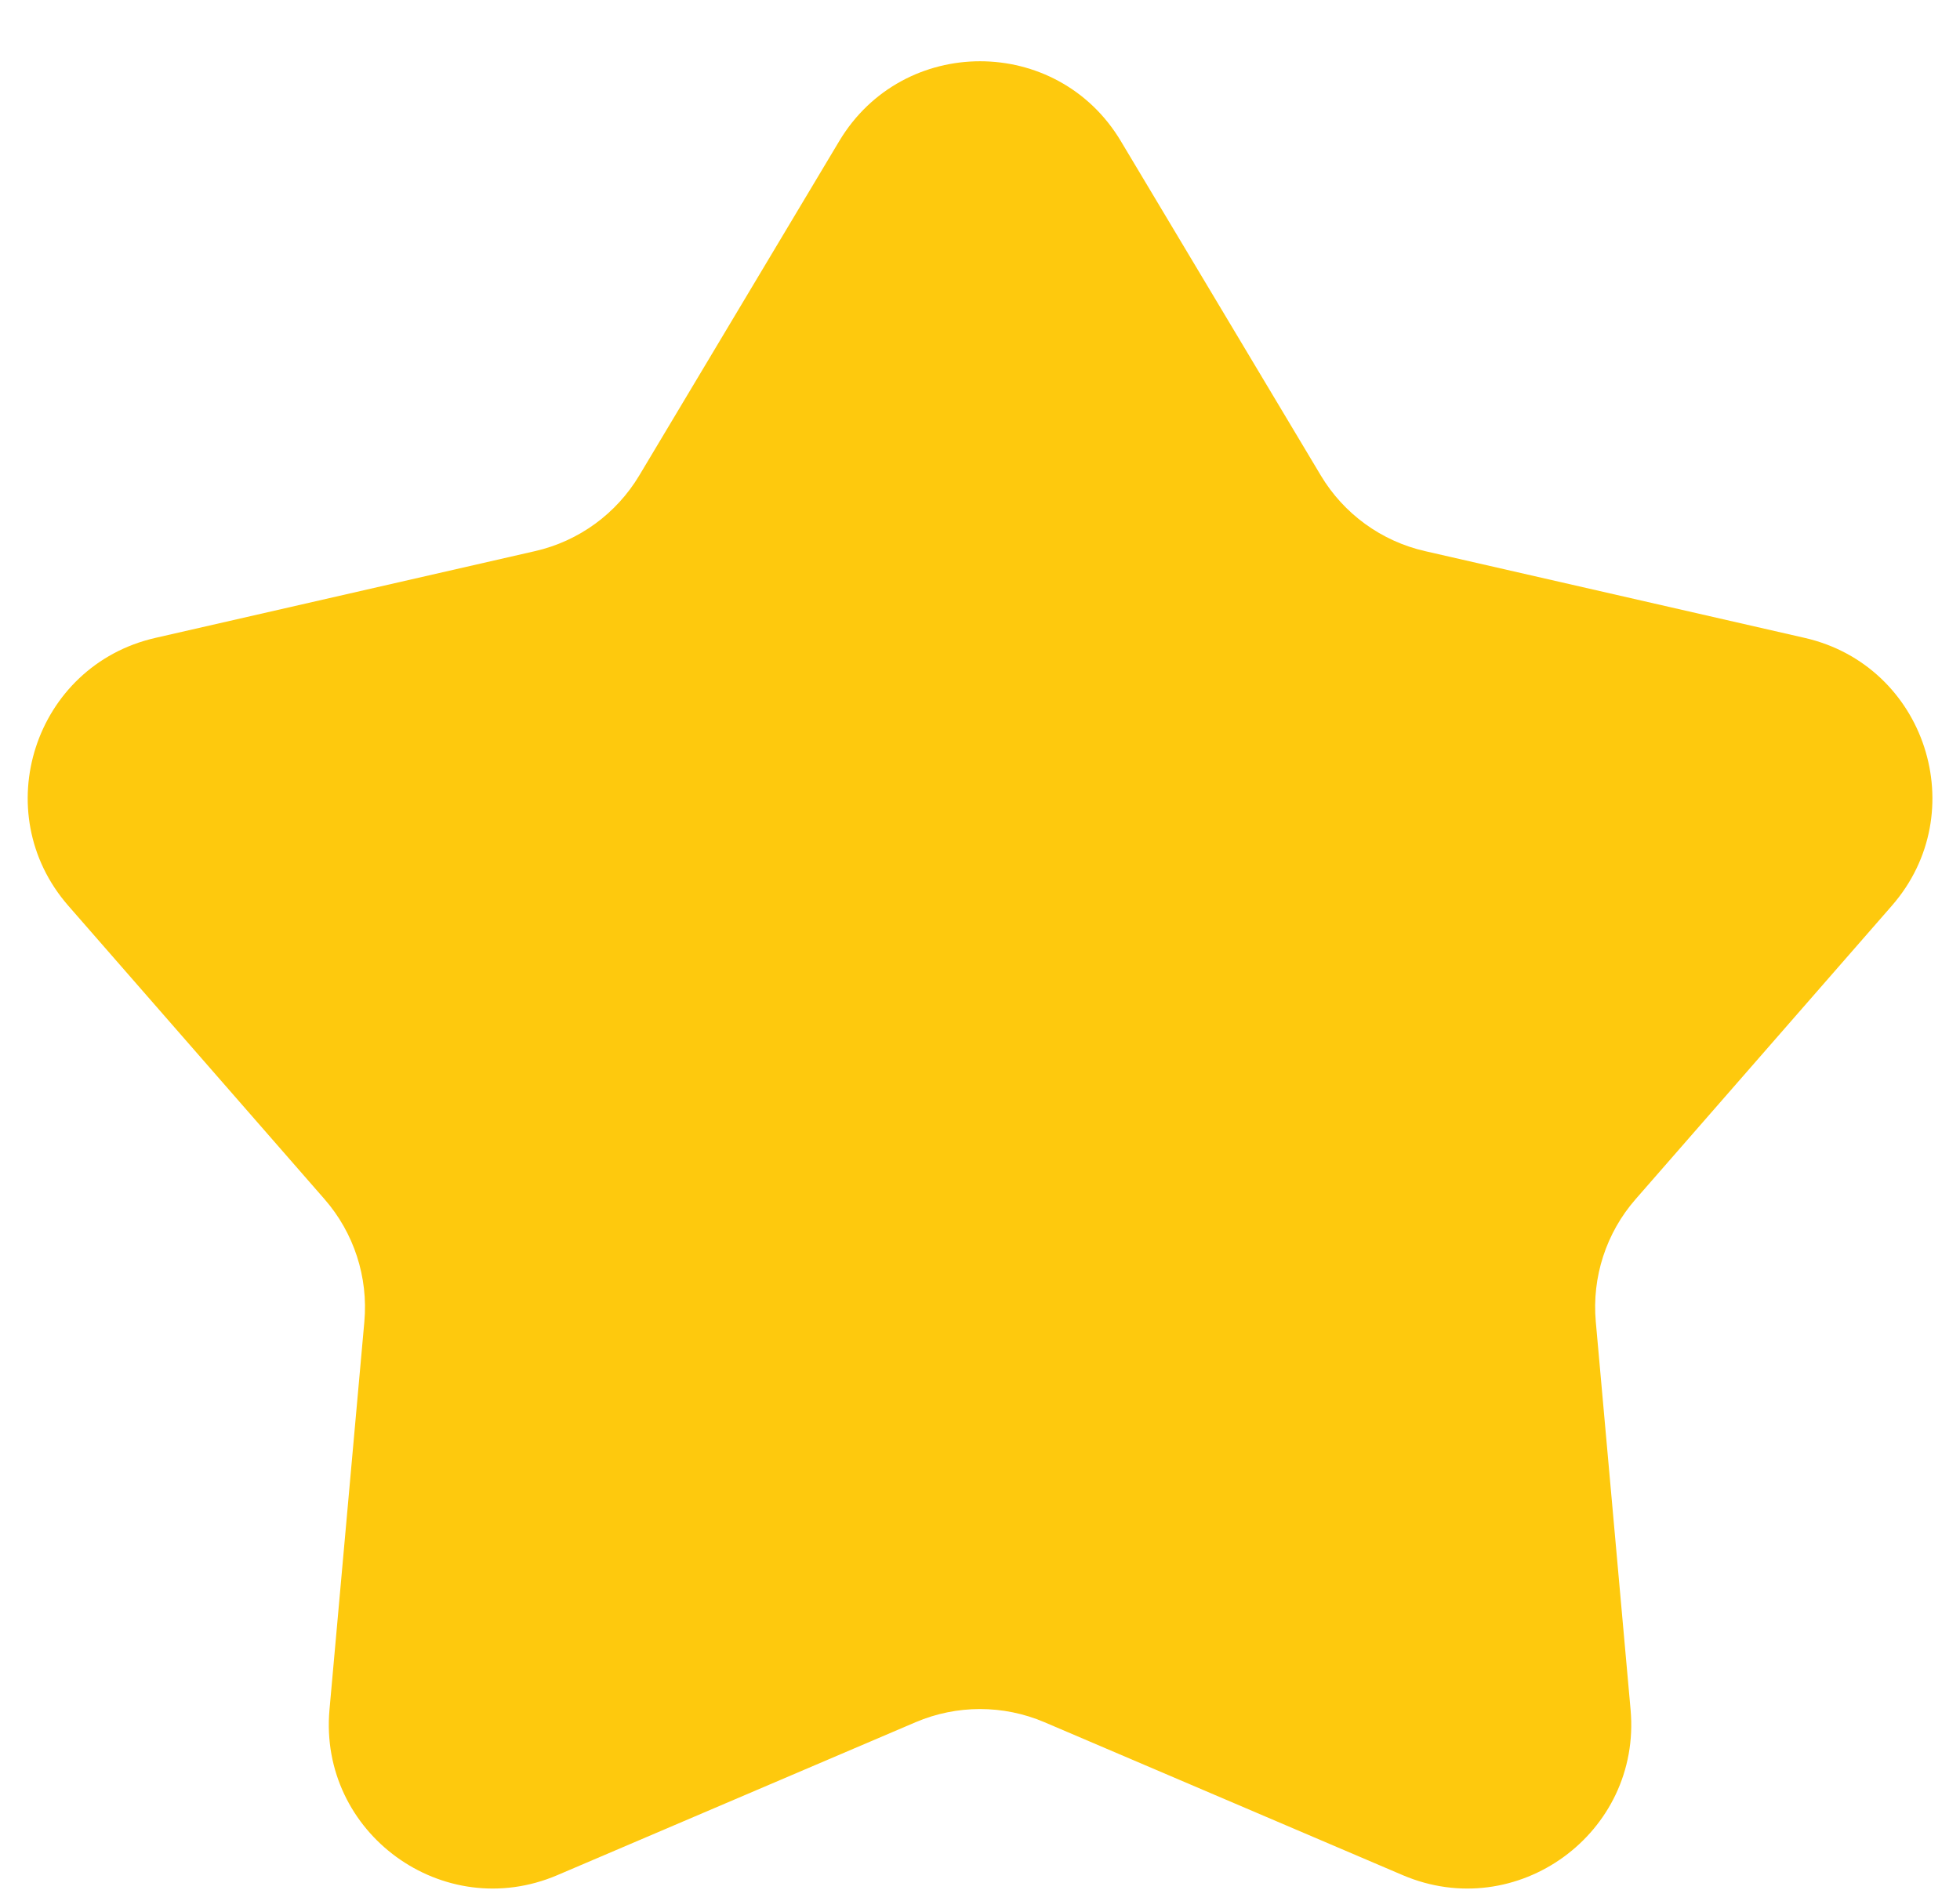 <svg width="28" height="27" viewBox="0 0 28 27" fill="none" xmlns="http://www.w3.org/2000/svg">
<g clip-path="url(#clip0_10670_22352)">
<path d="M11.989 2.016C12.899 0.495 15.103 0.495 16.012 2.016L18.868 6.792C19.196 7.341 19.734 7.732 20.357 7.874L25.782 9.114C27.51 9.509 28.192 11.606 27.026 12.941L23.366 17.133C22.945 17.614 22.74 18.247 22.797 18.884L23.294 24.426C23.452 26.192 21.669 27.487 20.039 26.791L14.921 24.606C14.333 24.355 13.668 24.355 13.08 24.606L7.962 26.791C6.332 27.487 4.549 26.192 4.707 24.426L5.205 18.884C5.262 18.247 5.056 17.614 4.636 17.133L0.976 12.941C-0.19 11.606 0.491 9.509 2.219 9.114L7.644 7.874C8.267 7.732 8.805 7.341 9.133 6.792L11.989 2.016Z" fill="#FEC90D"/>
</g>
<defs>
<clipPath id="clip0_10670_22352">
<rect width="28" height="27" fill="white"/>
</clipPath>
</defs>
</svg>

